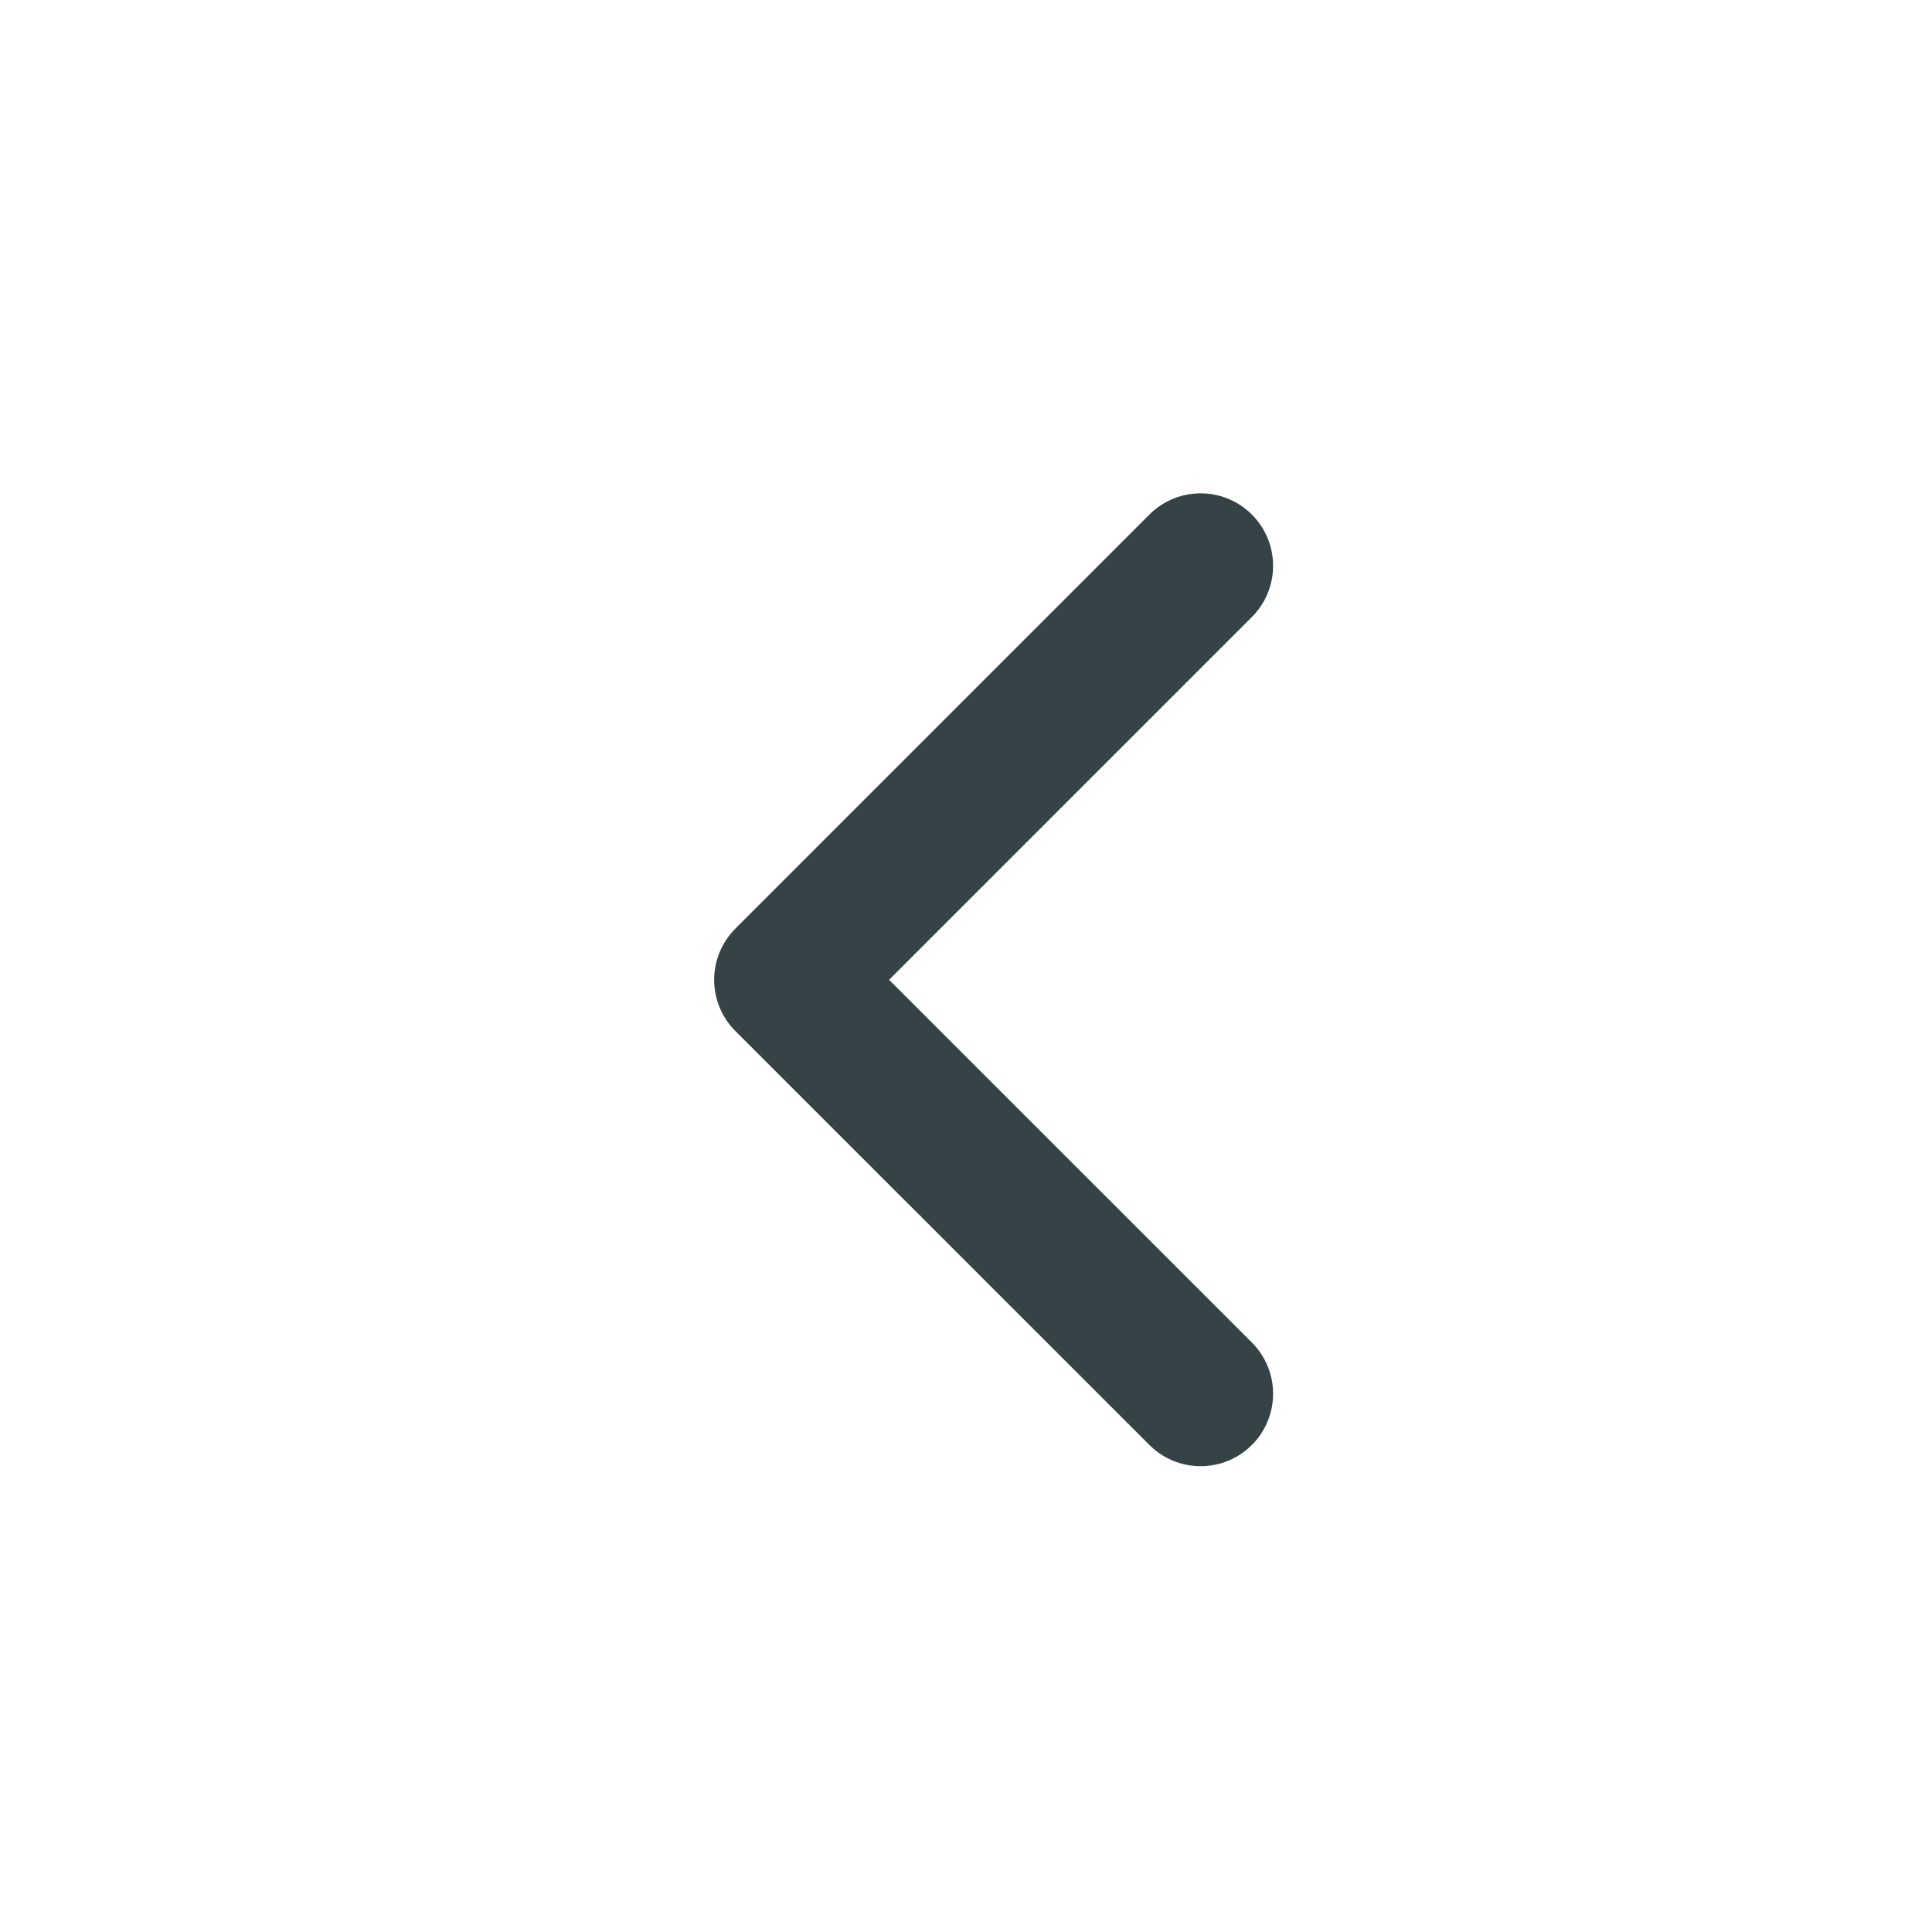 <svg width="20" height="20" viewBox="0 0 20 20" fill="none" xmlns="http://www.w3.org/2000/svg">
<path d="M12.429 5.857L8.143 10.143L12.429 14.428" stroke="#354246" stroke-width="1.5" stroke-linecap="round" stroke-linejoin="round"/>
</svg>
